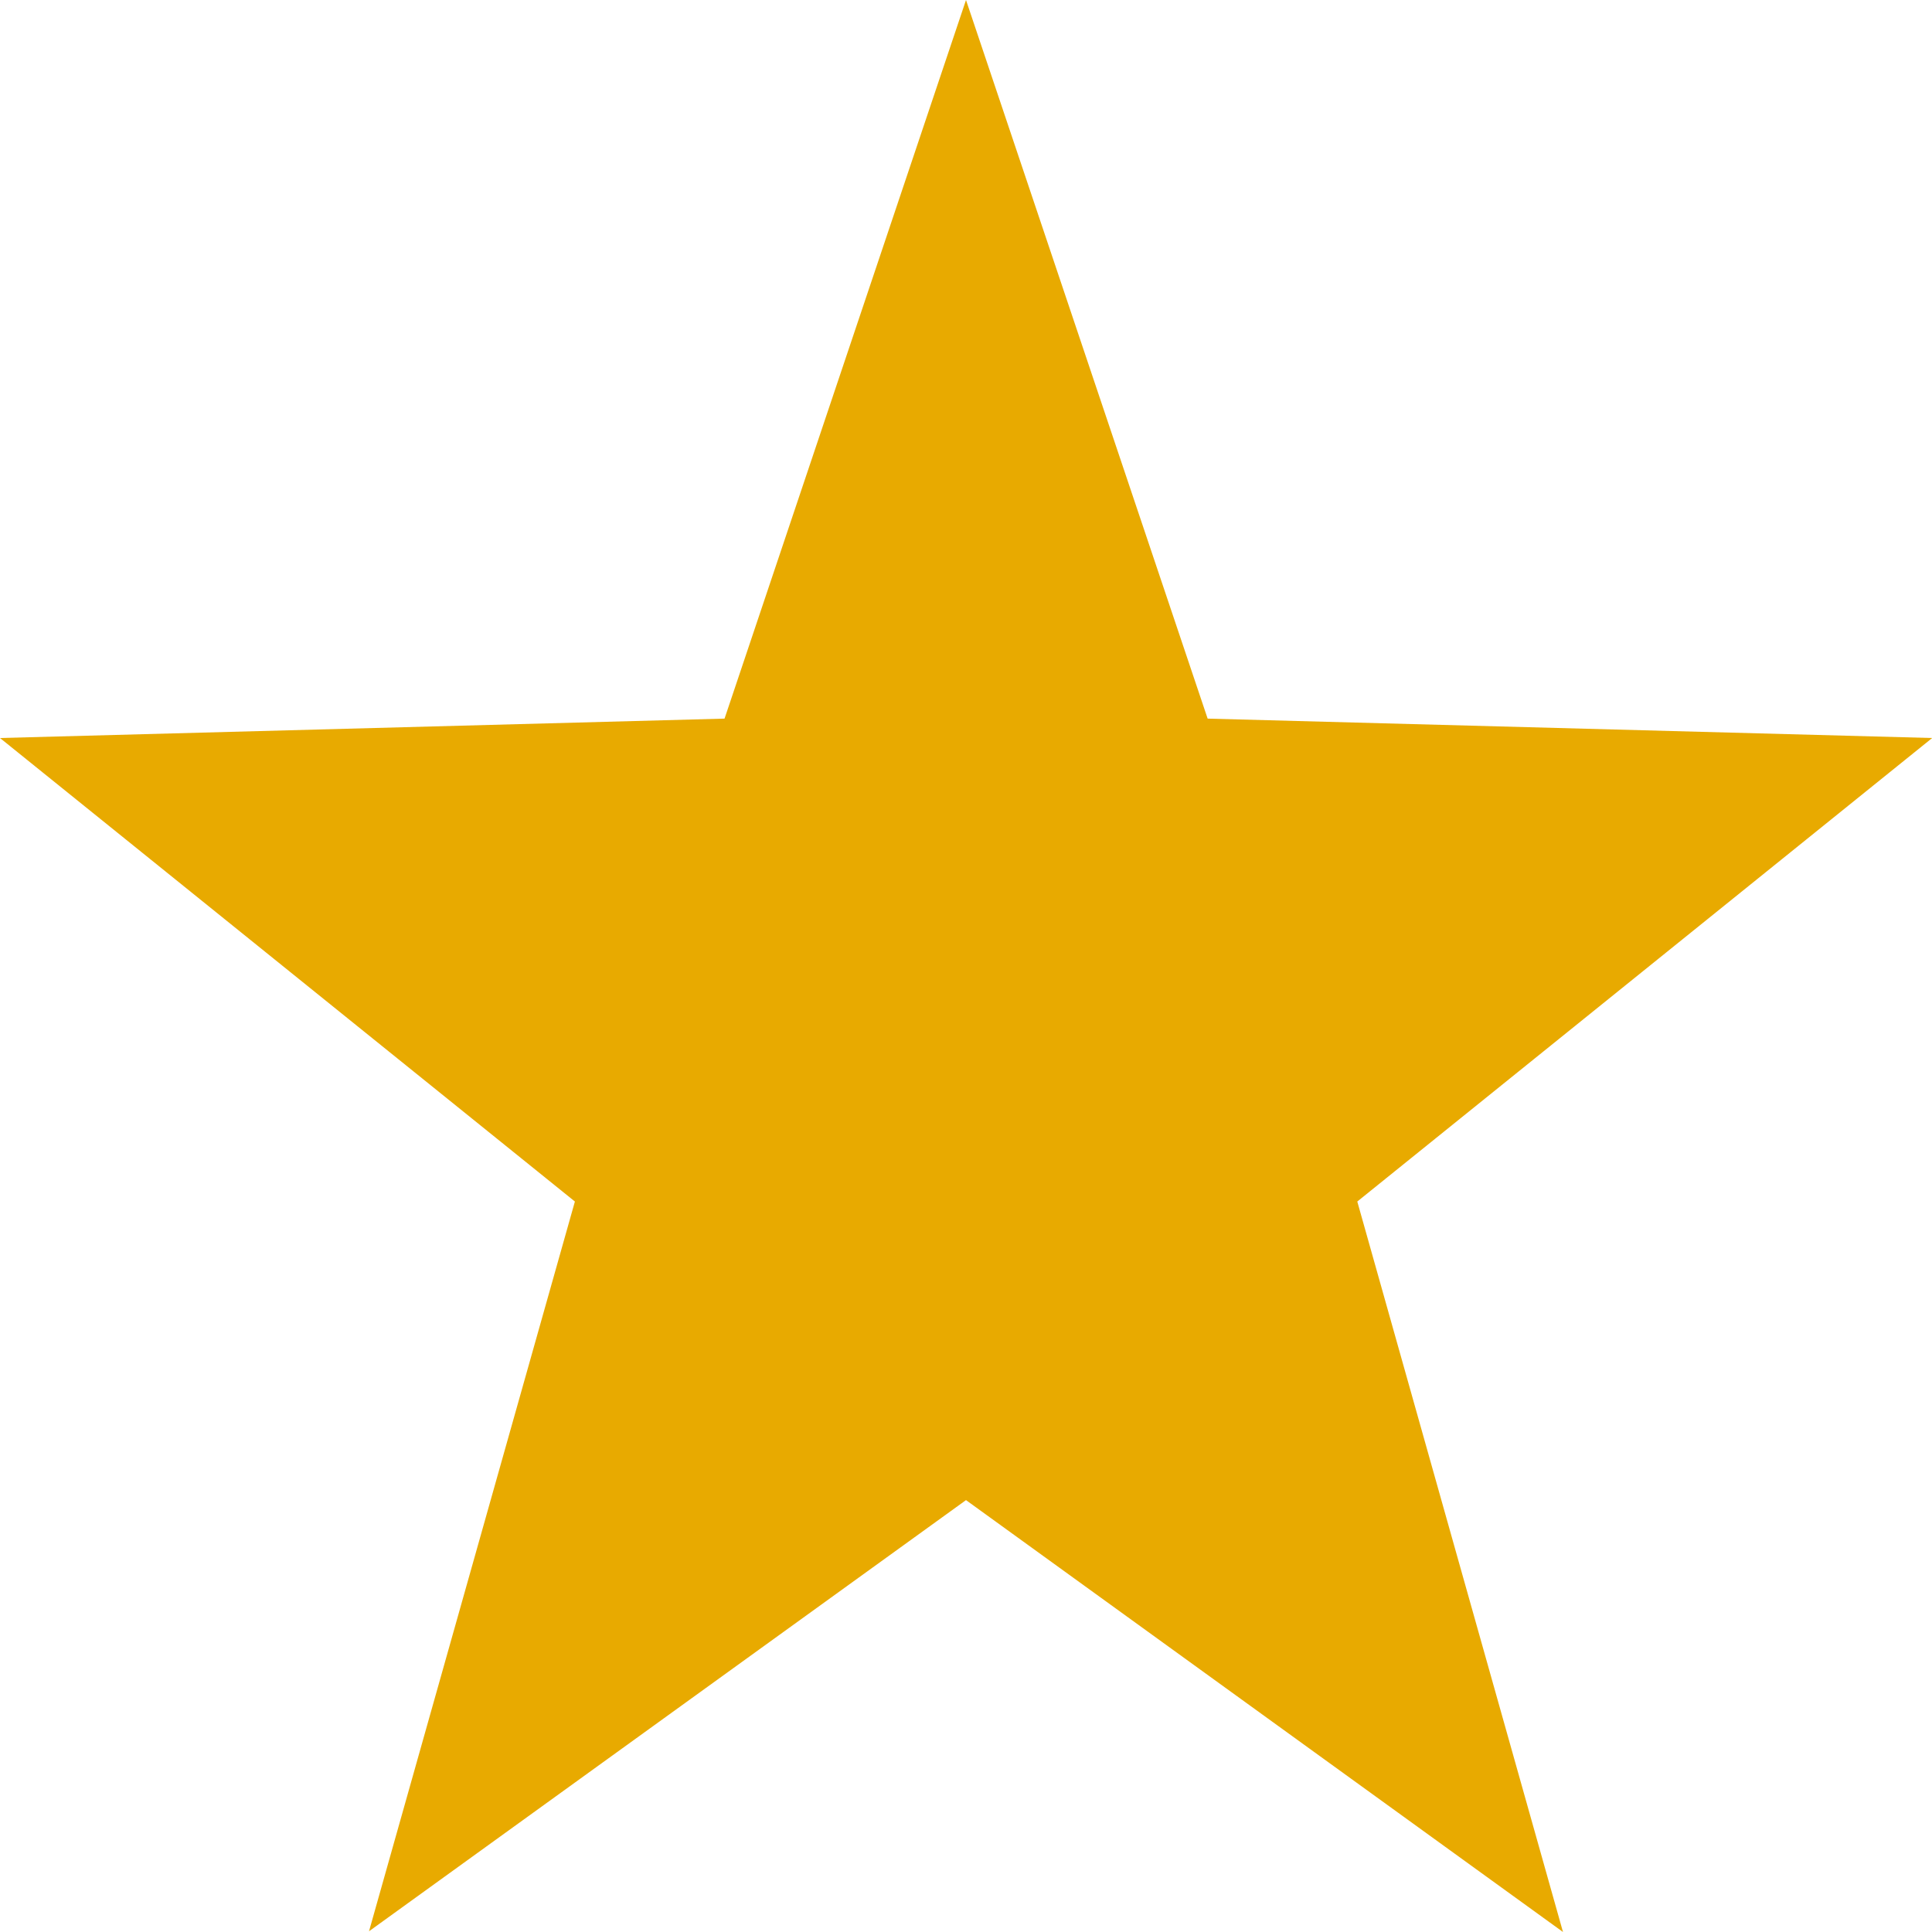 <svg xmlns="http://www.w3.org/2000/svg" width="10.754" height="10.754" viewBox="0 0 10.754 10.754">
  <path id="Polygon_3" data-name="Polygon 3" d="M5.377,0,6.722,4l4.033.108-3.2,2.58L8.7,10.754,5.377,8.35l-3.323,2.4L3.2,6.688,0,4.108,4.033,4Z" fill="#E8AA00"/>
</svg>
